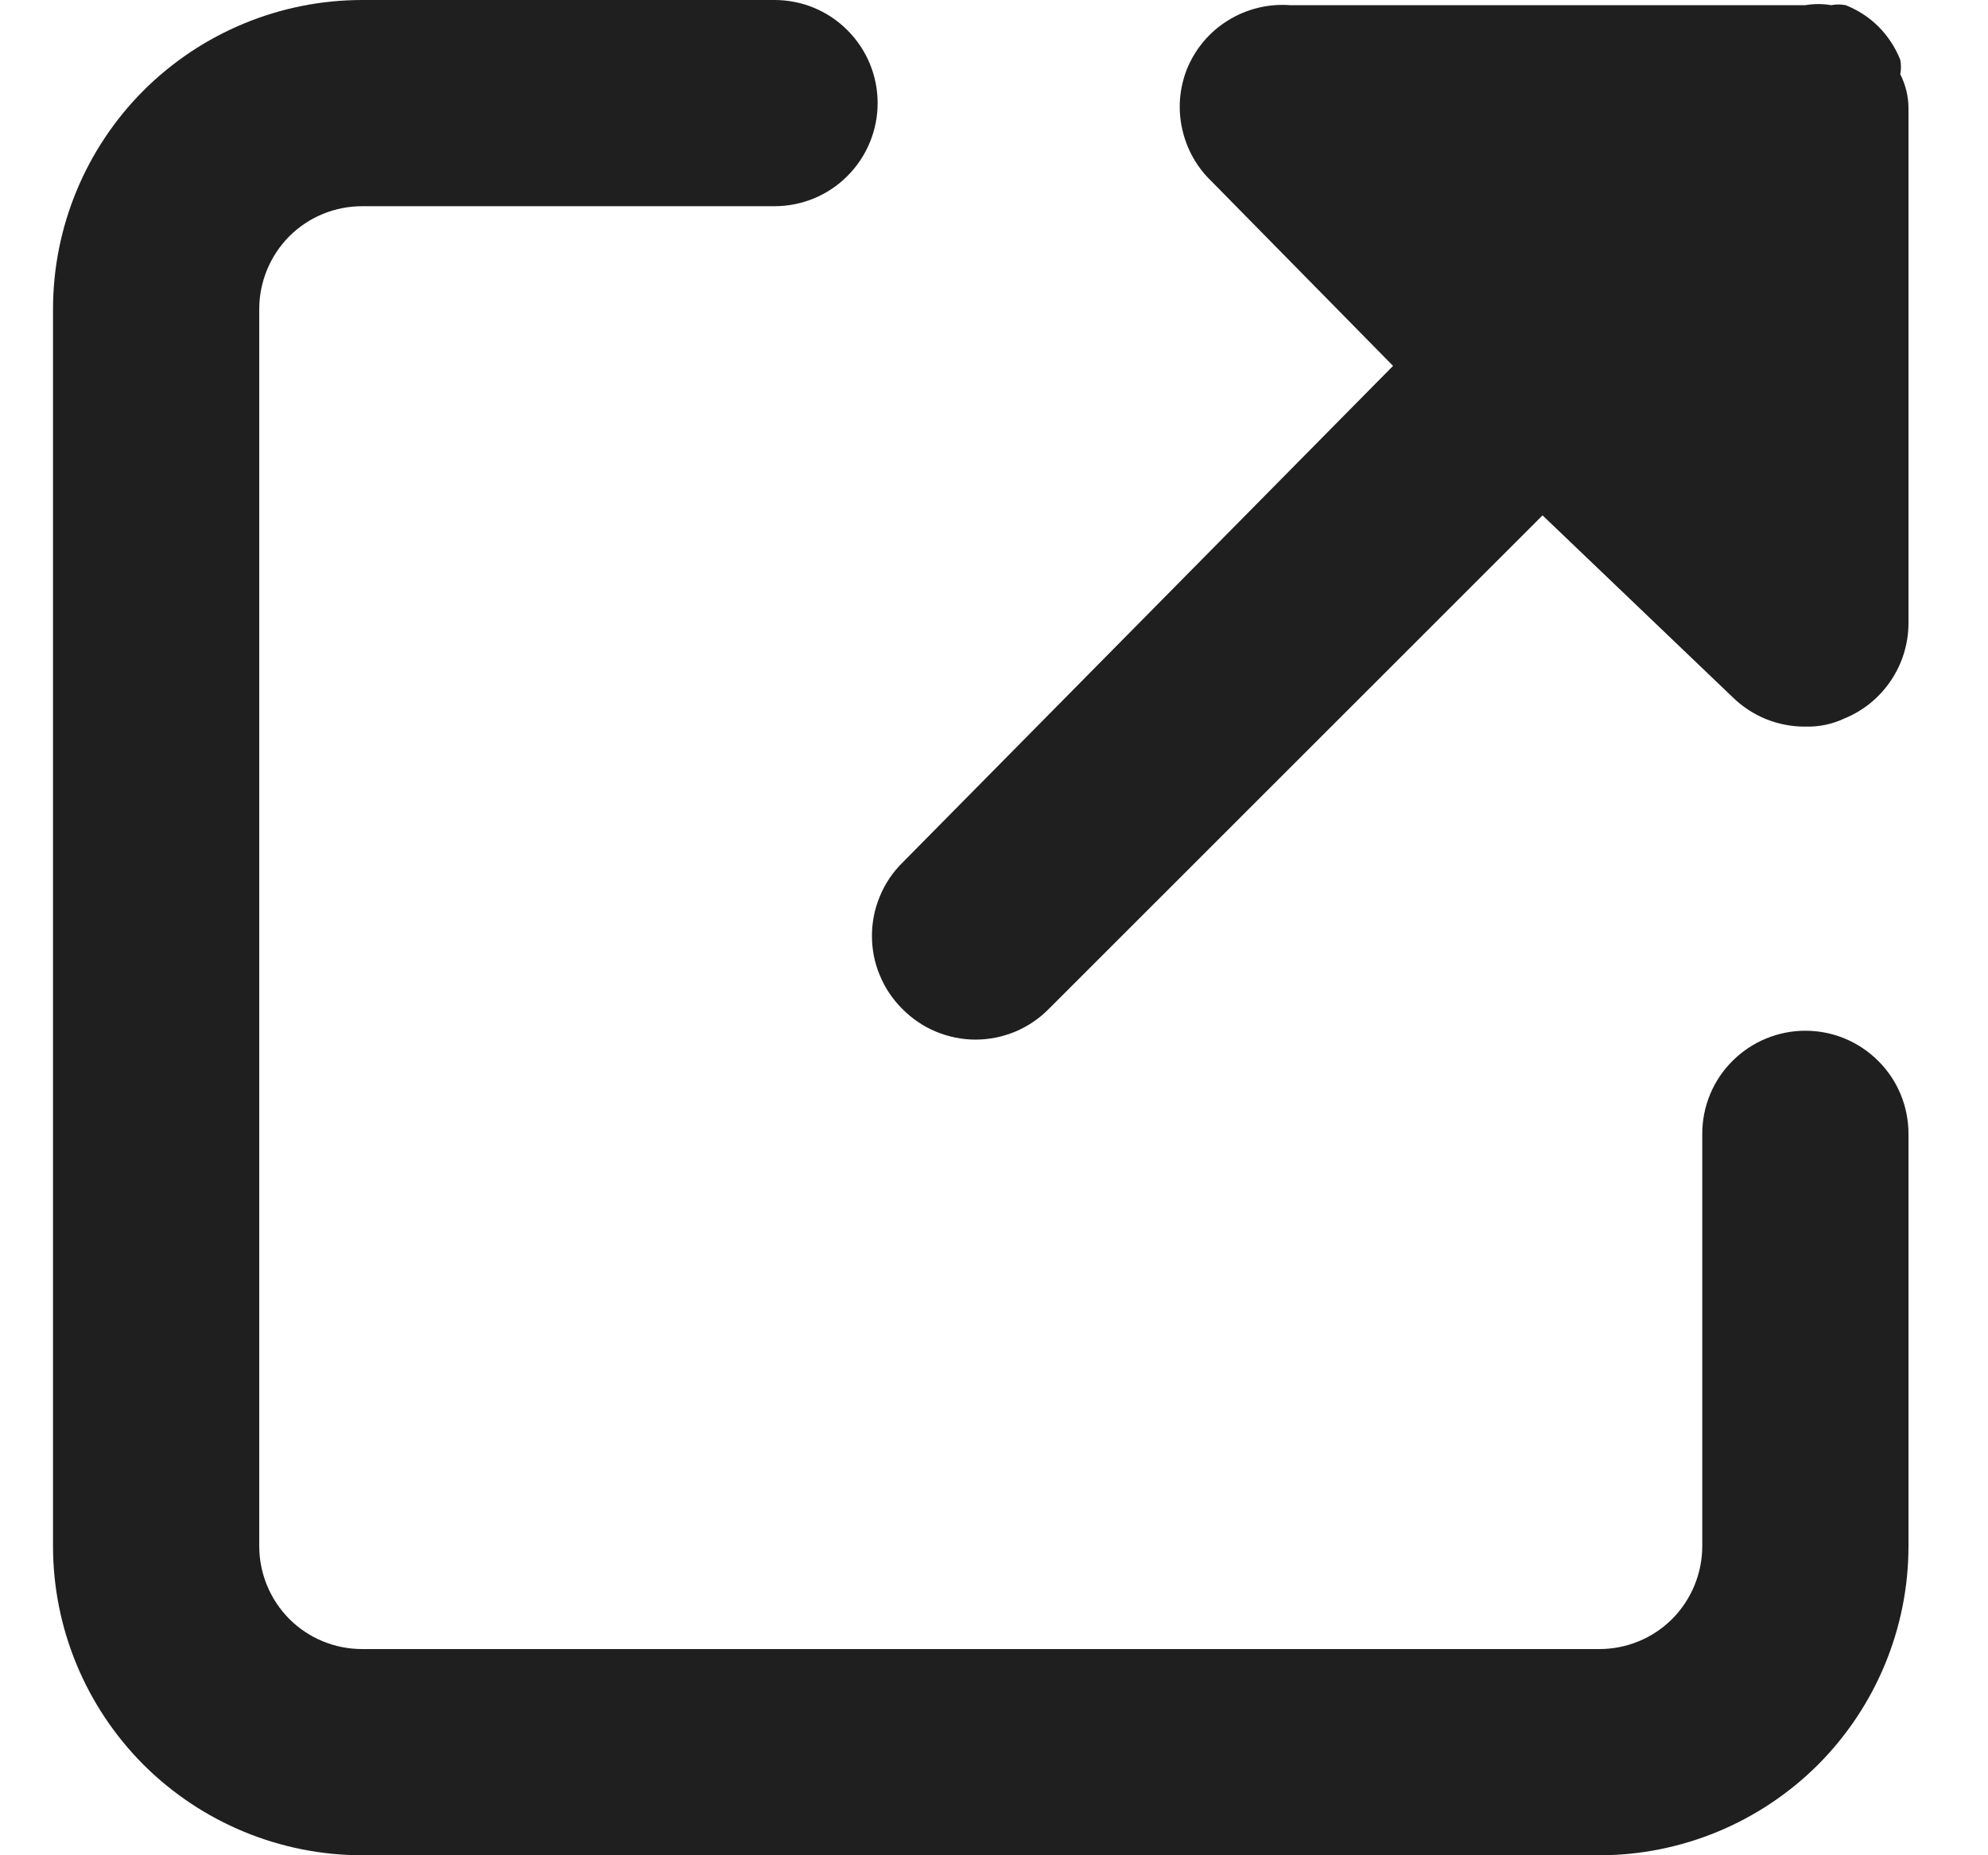 <svg width="15" height="14" viewBox="0 0 15 14" fill="none" xmlns="http://www.w3.org/2000/svg">
<path d="M12.067 14H2.733C2.115 14 1.521 13.754 1.083 13.317C0.646 12.879 0.4 12.286 0.4 11.667V2.333C0.4 1.714 0.646 1.121 1.083 0.683C1.521 0.246 2.115 0 2.733 0H5.844C6.051 0 6.249 0.082 6.394 0.228C6.54 0.374 6.622 0.571 6.622 0.778C6.622 0.984 6.54 1.182 6.394 1.328C6.249 1.474 6.051 1.556 5.844 1.556H2.733C2.527 1.556 2.329 1.637 2.183 1.783C2.038 1.929 1.956 2.127 1.956 2.333V11.667C1.956 11.873 2.038 12.071 2.183 12.217C2.329 12.363 2.527 12.444 2.733 12.444H12.067C12.273 12.444 12.471 12.363 12.617 12.217C12.762 12.071 12.844 11.873 12.844 11.667V8.556C12.844 8.349 12.926 8.151 13.072 8.006C13.218 7.86 13.416 7.778 13.622 7.778C13.829 7.778 14.026 7.86 14.172 8.006C14.318 8.151 14.4 8.349 14.4 8.556V11.667C14.4 12.286 14.154 12.879 13.717 13.317C13.279 13.754 12.685 14 12.067 14Z" fill="#1F1F1F"/>
<path d="M14.4 0.817V4.706C14.399 4.859 14.353 5.009 14.267 5.136C14.181 5.264 14.06 5.363 13.918 5.421C13.825 5.465 13.724 5.486 13.622 5.483C13.52 5.484 13.418 5.464 13.324 5.426C13.229 5.387 13.143 5.33 13.07 5.258L11.639 3.889L7.913 7.614C7.841 7.687 7.755 7.745 7.66 7.785C7.565 7.824 7.464 7.845 7.361 7.845C7.258 7.845 7.157 7.824 7.062 7.785C6.967 7.745 6.881 7.687 6.809 7.614C6.736 7.542 6.678 7.456 6.639 7.361C6.599 7.267 6.579 7.165 6.579 7.062C6.579 6.96 6.599 6.858 6.639 6.763C6.678 6.668 6.736 6.582 6.809 6.51L10.511 2.761L9.142 1.369C9.03 1.262 8.953 1.124 8.92 0.973C8.886 0.822 8.899 0.665 8.956 0.521C9.018 0.369 9.126 0.24 9.266 0.154C9.406 0.067 9.569 0.027 9.733 0.039H13.622C13.687 0.028 13.752 0.028 13.817 0.039C13.853 0.032 13.89 0.032 13.926 0.039C14.019 0.076 14.104 0.131 14.175 0.202C14.245 0.273 14.301 0.358 14.338 0.451C14.345 0.487 14.345 0.524 14.338 0.56C14.378 0.639 14.4 0.727 14.4 0.817Z" fill="#1F1F1F"/>
</svg>
